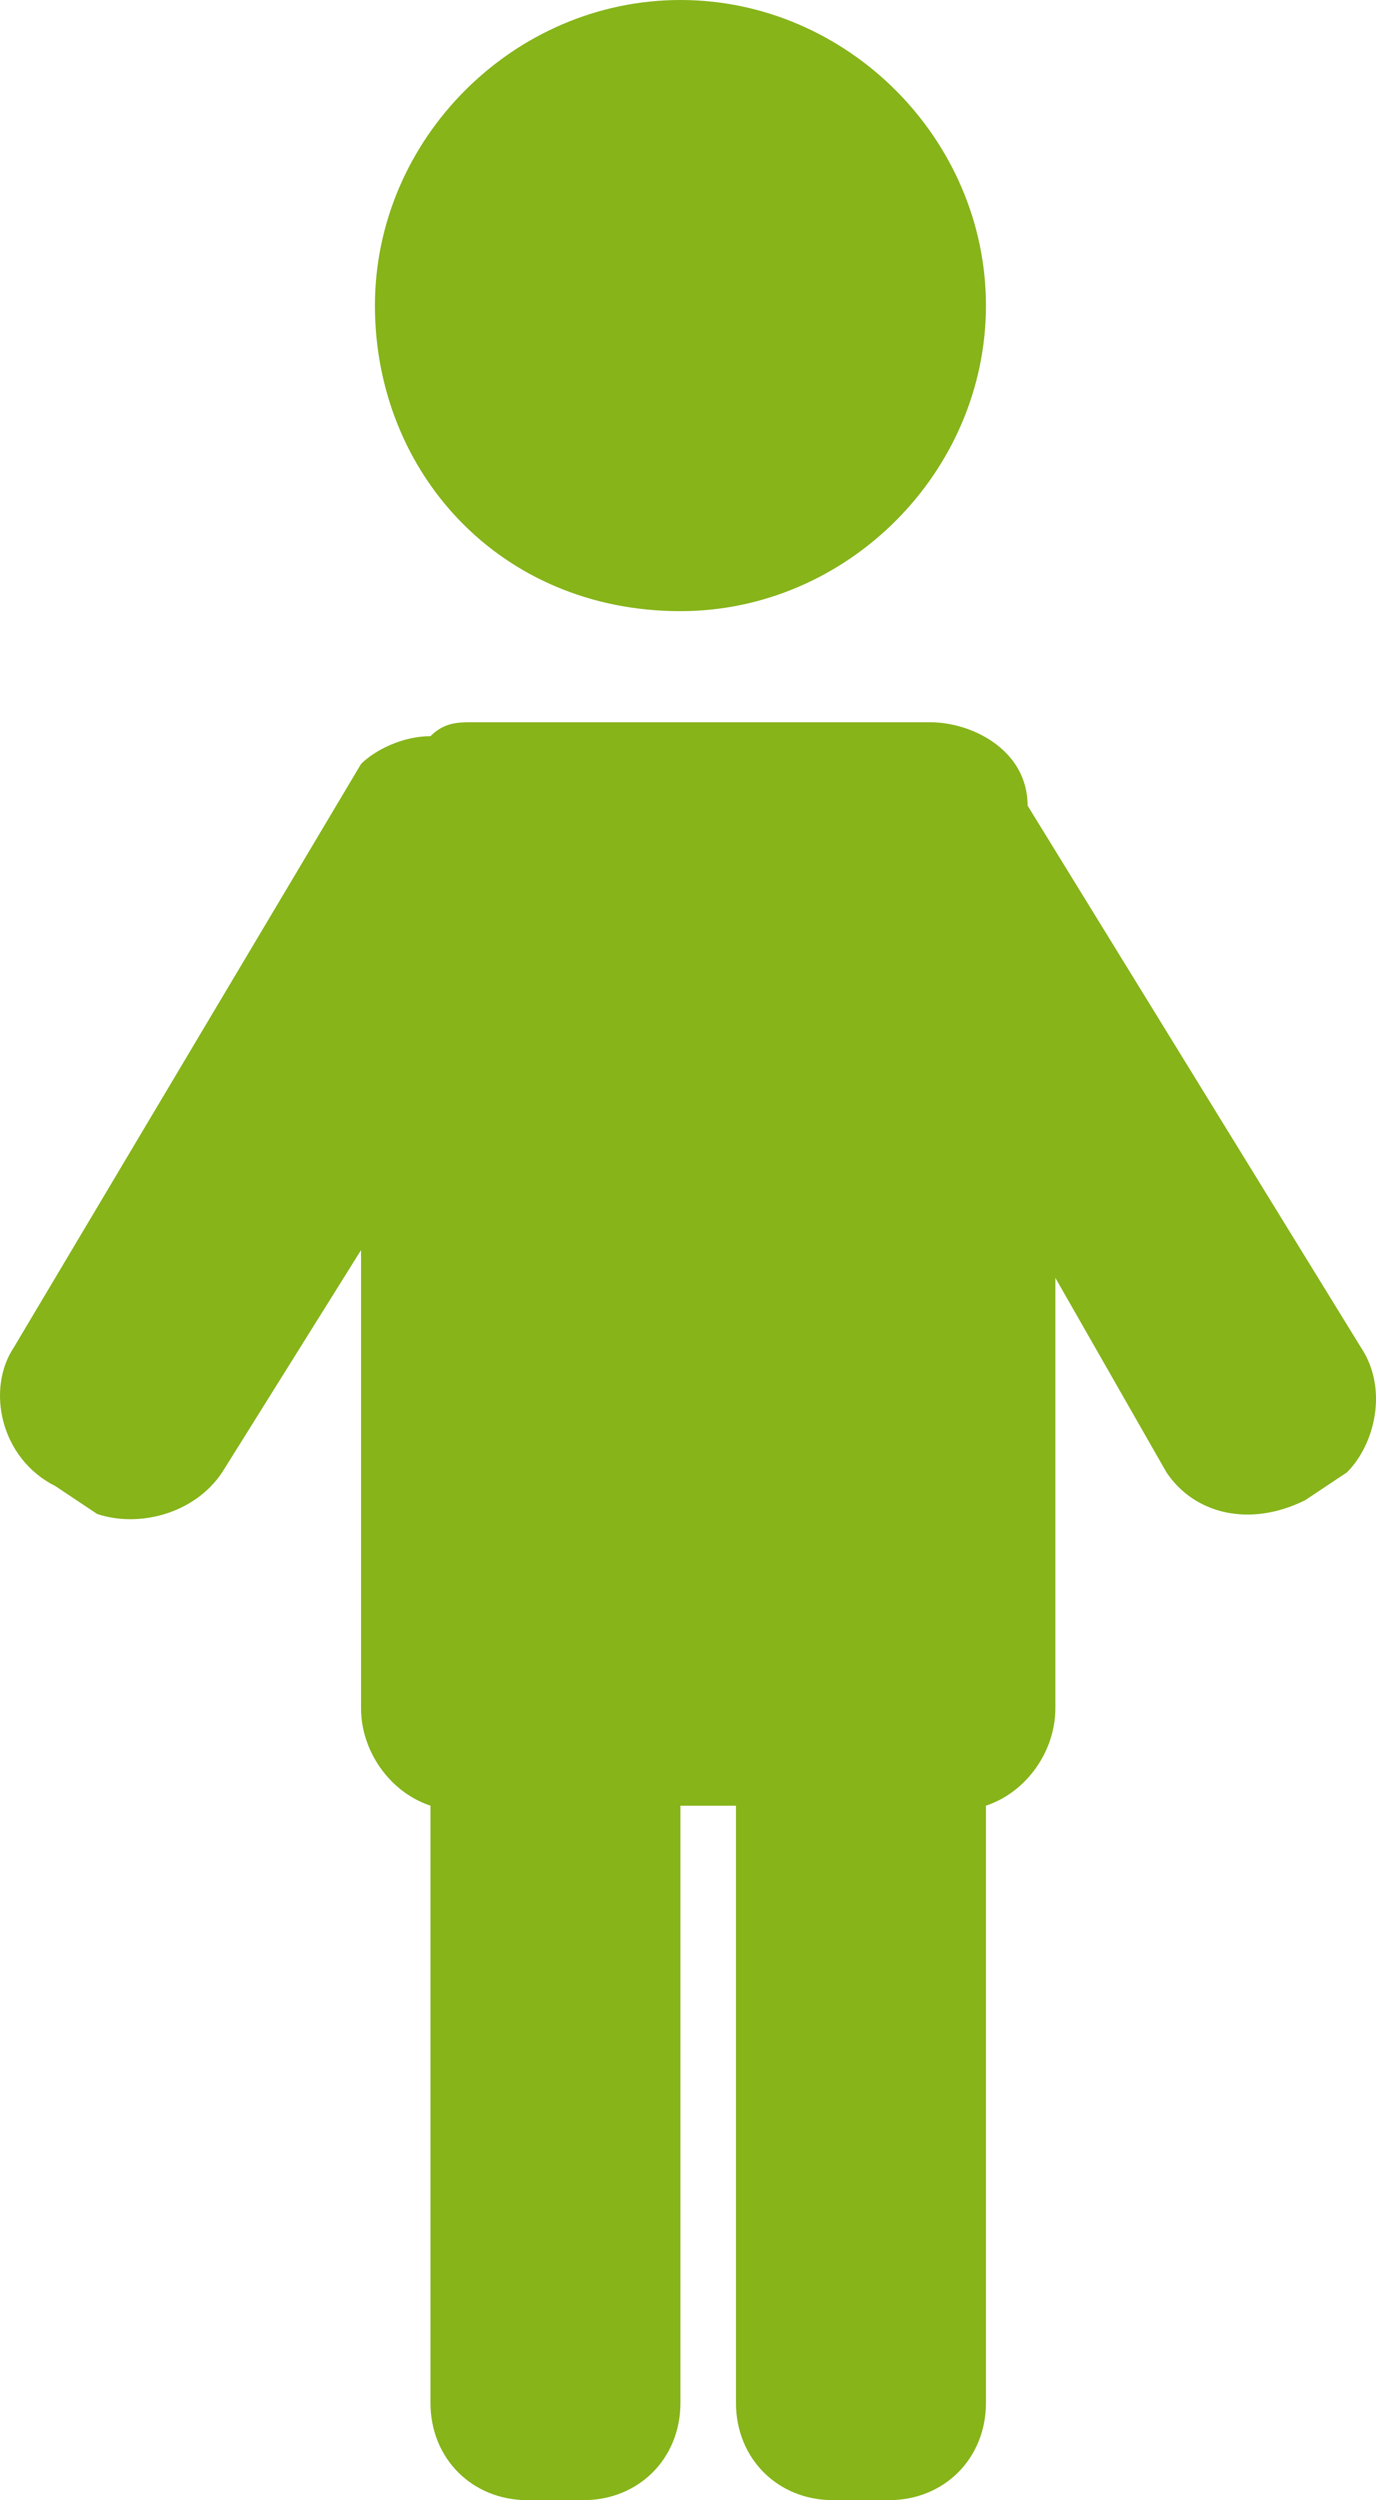 <?xml version="1.0" encoding="UTF-8" standalone="no"?>
<!-- Generator: Adobe Illustrator 20.1.0, SVG Export Plug-In . SVG Version: 6.00 Build 0)  -->

<svg
   xmlns:dc="http://purl.org/dc/elements/1.1/"
   xmlns:cc="http://creativecommons.org/ns#"
   xmlns:rdf="http://www.w3.org/1999/02/22-rdf-syntax-ns#"
   xmlns:svg="http://www.w3.org/2000/svg"
   xmlns="http://www.w3.org/2000/svg"
   xmlns:sodipodi="http://sodipodi.sourceforge.net/DTD/sodipodi-0.dtd"
   xmlns:inkscape="http://www.inkscape.org/namespaces/inkscape"
   version="1.1"
   id="Layer_1"
   x="0px"
   y="0px"
   viewBox="0 0 9.909 18"
   xml:space="preserve"
   inkscape:version="0.91 r13725"
   sodipodi:docname="Adult price green.svg"
   width="9.909"
   height="18"><defs
     id="defs9" /><sodipodi:namedview
     pagecolor="#ffffff"
     bordercolor="#666666"
     borderopacity="1"
     objecttolerance="10"
     gridtolerance="10"
     guidetolerance="10"
     inkscape:pageopacity="0"
     inkscape:pageshadow="2"
     inkscape:window-width="1920"
     inkscape:window-height="1137"
     id="namedview7"
     showgrid="false"
     fit-margin-top="0"
     fit-margin-left="0"
     fit-margin-right="0"
     fit-margin-bottom="0"
     inkscape:zoom="13.111111"
     inkscape:cx="4.9499998"
     inkscape:cy="9"
     inkscape:window-x="-8"
     inkscape:window-y="-8"
     inkscape:window-maximized="1"
     inkscape:current-layer="Layer_1" /><style
     type="text/css"
     id="style3">
	.st0{fill:#86B419;}
</style><path
     class="st0"
     d="M 4.9,4.4 C 6.1,4.4 7.1,3.4 7.1,2.2 7.1,1 6.1,0 4.9,0 3.7,0 2.7,1 2.7,2.2 2.7,3.4 3.6,4.4 4.9,4.4 Z M 9.8,9.7 7.4,5.8 C 7.4,5.4 7,5.2 6.7,5.2 l -3.3,0 C 3.3,5.2 3.2,5.2 3.1,5.3 2.9,5.3 2.7,5.4 2.6,5.5 L 0.1,9.7 c -0.2,0.3 -0.1,0.8 0.3,1 l 0.3,0.2 c 0.3,0.1 0.7,0 0.9,-0.3 l 1,-1.6 0,3.3 c 0,0.3 0.2,0.6 0.5,0.7 l 0,4.3 c 0,0.4 0.3,0.7 0.7,0.7 l 0.4,0 c 0.4,0 0.7,-0.3 0.7,-0.7 l 0,-4.3 0.4,0 0,4.3 C 5.3,17.7 5.6,18 6,18 l 0.4,0 c 0.4,0 0.7,-0.3 0.7,-0.7 l 0,-4.3 c 0.3,-0.1 0.5,-0.4 0.5,-0.7 l 0,-3.1 0.8,1.4 c 0.2,0.3 0.6,0.4 1,0.2 L 9.7,10.6 C 9.9,10.4 10,10 9.8,9.7 Z"
     id="path5"
     inkscape:connector-curvature="0"
     style="fill:#86b419" /></svg>